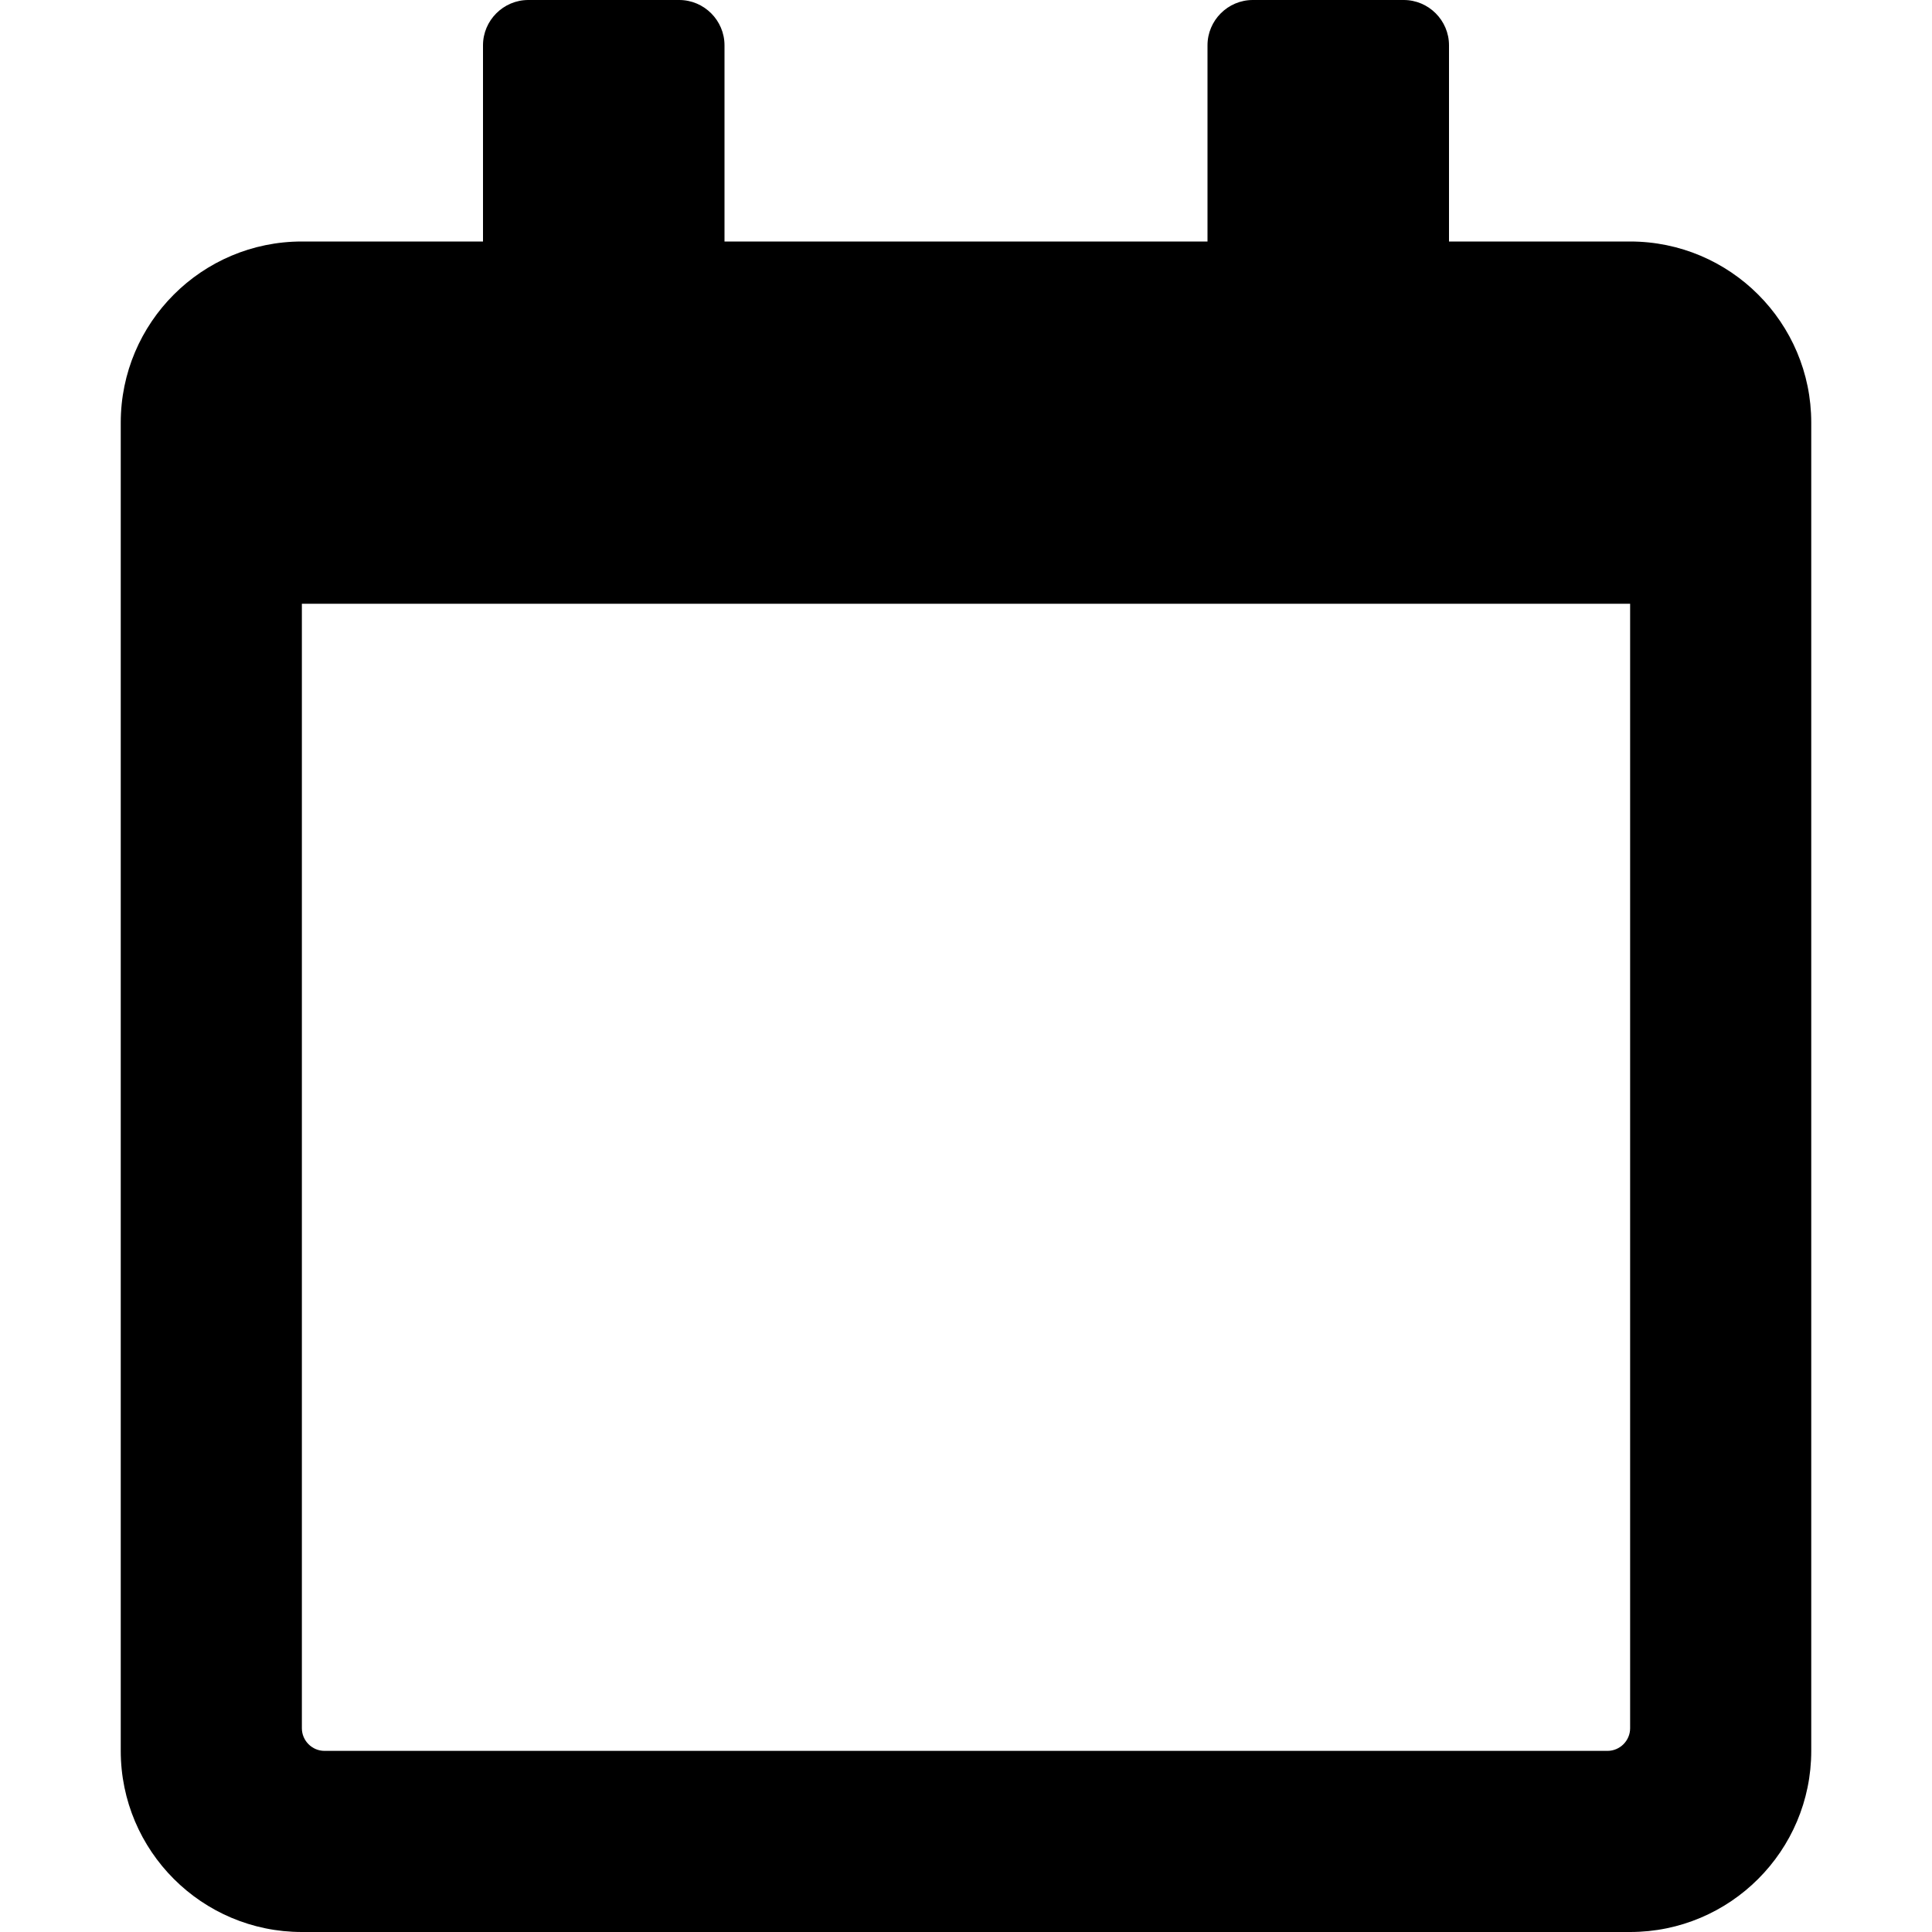 <?xml version="1.0" encoding="UTF-8" standalone="no"?><!DOCTYPE svg PUBLIC "-//W3C//DTD SVG 1.1//EN" "http://www.w3.org/Graphics/SVG/1.1/DTD/svg11.dtd"><svg width="100%" height="100%" viewBox="0 0 32 32" version="1.1" xmlns="http://www.w3.org/2000/svg" xmlns:xlink="http://www.w3.org/1999/xlink" xml:space="preserve" xmlns:serif="http://www.serif.com/" style="fill-rule:evenodd;clip-rule:evenodd;stroke-linejoin:round;stroke-miterlimit:2;"><rect id="Rectangle-path" x="0" y="0.035" width="32" height="32" style="fill:none;"/><path d="M27,4l-3,0l0,-3.25c0,-0.412 -0.337,-0.75 -0.75,-0.75l-2.5,0c-0.413,0 -0.75,0.338 -0.75,0.75l0,3.25l-8,0l0,-3.25c0,-0.412 -0.338,-0.75 -0.75,-0.75l-2.5,0c-0.412,0 -0.75,0.338 -0.75,0.75l0,3.25l-3,0c-1.656,0 -3,1.344 -3,3l0,22c0,1.656 1.344,3 3,3l22,0c1.656,0 3,-1.344 3,-3l0,-22c0,-1.656 -1.344,-3 -3,-3Zm-0.375,25l-21.25,0c-0.206,0 -0.375,-0.169 -0.375,-0.375l0,-18.625l22,0l0,18.625c0,0.206 -0.169,0.375 -0.375,0.375Z" style="fill-rule:nonzero;"/></svg>